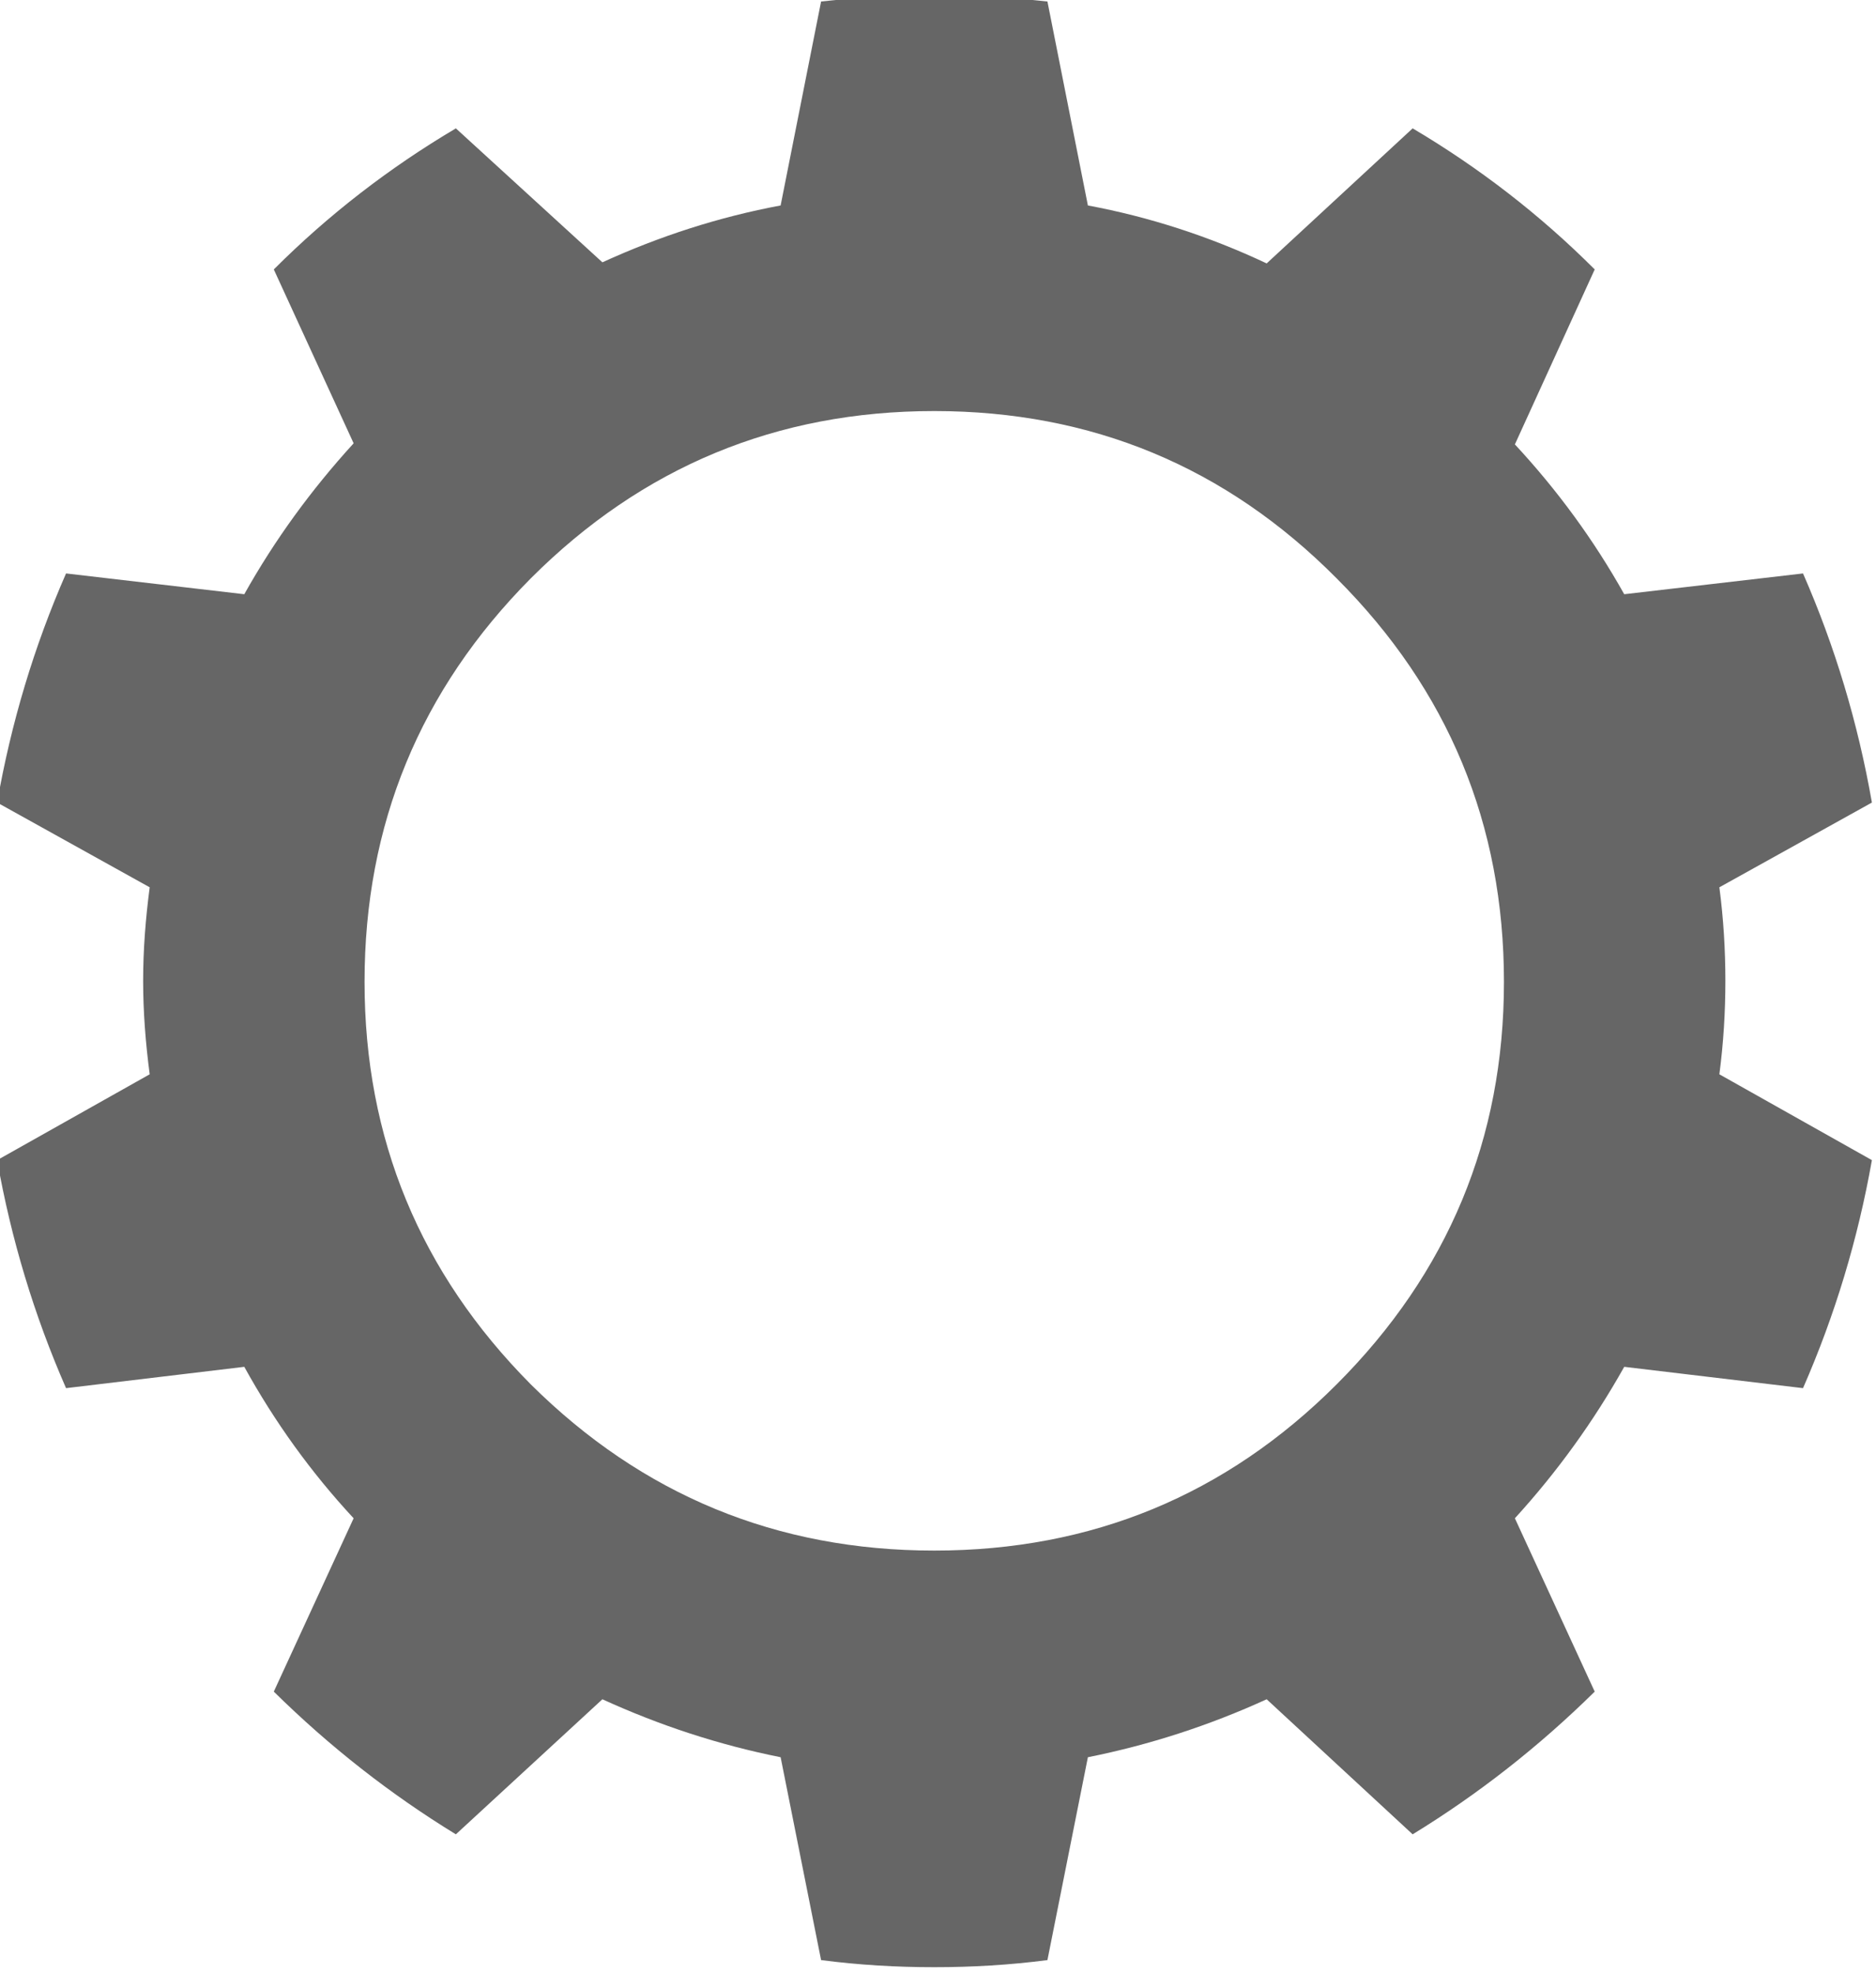 <?xml version="1.0" encoding="UTF-8" standalone="no"?>
<!-- Created with Inkscape (http://www.inkscape.org/) -->

<svg
   xmlns:dc="http://purl.org/dc/elements/1.1/"
   xmlns:cc="http://creativecommons.org/ns#"
   xmlns:rdf="http://www.w3.org/1999/02/22-rdf-syntax-ns#"
   xmlns:svg="http://www.w3.org/2000/svg"
   xmlns="http://www.w3.org/2000/svg"
   xmlns:sodipodi="http://sodipodi.sourceforge.net/DTD/sodipodi-0.dtd"
   xmlns:inkscape="http://www.inkscape.org/namespaces/inkscape"
   width="33.692"
   height="35.431"
   id="svg2859"
   version="1.1"
   inkscape:version="0.47 r22583"
   sodipodi:docname="New document 2">
  <defs
     id="defs2861">
    <inkscape:perspective
       sodipodi:type="inkscape:persp3d"
       inkscape:vp_x="0 : 526.18109 : 1"
       inkscape:vp_y="0 : 1000 : 0"
       inkscape:vp_z="744.09448 : 526.18109 : 1"
       inkscape:persp3d-origin="372.04724 : 350.78739 : 1"
       id="perspective2867" />
    <inkscape:perspective
       id="perspective2853"
       inkscape:persp3d-origin="0.5 : 0.33333333 : 1"
       inkscape:vp_z="1 : 0.5 : 1"
       inkscape:vp_y="0 : 1000 : 0"
       inkscape:vp_x="0 : 0.5 : 1"
       sodipodi:type="inkscape:persp3d" />
  </defs>
  <sodipodi:namedview
     id="base"
     pagecolor="#ffffff"
     bordercolor="#666666"
     borderopacity="1.0"
     inkscape:pageopacity="0.0"
     inkscape:pageshadow="2"
     inkscape:zoom="0.35"
     inkscape:cx="16.845962"
     inkscape:cy="17.715524"
     inkscape:document-units="px"
     inkscape:current-layer="layer1"
     showgrid="false"
     inkscape:window-width="567"
     inkscape:window-height="483"
     inkscape:window-x="426"
     inkscape:window-y="259"
     inkscape:window-maximized="0" />
  <g
     inkscape:label="Layer 1"
     inkscape:groupmode="layer"
     id="layer1"
     transform="translate(-358.154,-514.647)">
    <g
       transform="matrix(0.156,0,0,0.156,280.515,392.329)"
       style="font-size:40px;font-style:normal;font-weight:normal;fill:#000000;fill-opacity:1;stroke:none;font-family:Bitstream Vera Sans"
       id="text2856">
      <path
         style="font-size:144px;fill:#666666"
         d="m 605.242,783.571 c -4.343,2e-4 -8.686,0.221 -13.029,0.692 l -4.658,23.478 c -7.081,1.322 -13.911,3.525 -20.519,6.546 l -16.869,-15.421 c -7.648,4.532 -14.634,9.914 -20.96,16.239 l 9.19,20.016 c -4.91,5.382 -9.095,11.141 -12.589,17.372 l -20.519,-2.392 c -3.682,8.403 -6.326,17.215 -7.931,26.373 l 17.561,9.756 c -0.472,3.588 -0.755,7.176 -0.755,10.763 -4e-5,3.588 0.283,7.176 0.755,10.763 l -17.561,9.882 c 1.605,9.064 4.249,17.844 7.931,26.247 l 20.519,-2.455 c 3.493,6.326 7.679,12.148 12.589,17.435 l -9.19,19.953 c 6.42,6.326 13.407,11.802 20.96,16.428 l 16.869,-15.547 c 6.609,3.021 13.438,5.256 20.519,6.672 l 4.658,23.352 c 4.343,0.567 8.686,0.818 13.029,0.818 4.343,0 8.686,-0.252 13.029,-0.818 l 4.658,-23.352 c 7.081,-1.416 13.973,-3.651 20.582,-6.672 l 16.806,15.547 c 7.553,-4.626 14.54,-10.103 20.96,-16.428 l -9.19,-19.953 c 4.909,-5.381 9.095,-11.204 12.589,-17.435 l 20.582,2.455 c 3.682,-8.403 6.326,-17.184 7.931,-26.247 l -17.561,-9.882 c 0.472,-3.587 0.692,-7.175 0.692,-10.763 -2.3e-4,-3.588 -0.221,-7.175 -0.692,-10.763 l 17.561,-9.756 c -1.605,-9.158 -4.249,-17.97 -7.931,-26.373 l -20.582,2.392 c -3.494,-6.231 -7.679,-11.959 -12.589,-17.247 l 9.19,-20.142 c -6.326,-6.325 -13.313,-11.707 -20.96,-16.239 l -16.806,15.547 c -6.609,-3.116 -13.501,-5.35 -20.582,-6.672 l -4.658,-23.478 c -4.343,-0.472 -8.686,-0.692 -13.029,-0.692 z m 0,47.837 c 18.127,2e-4 33.58,6.42 46.326,19.261 12.84,12.84 19.26,28.324 19.261,46.452 -1.9e-4,18.033 -6.42,33.486 -19.261,46.326 -12.746,12.746 -28.199,19.135 -46.326,19.135 -18.128,0 -33.612,-6.389 -46.452,-19.135 -12.746,-12.84 -19.135,-28.293 -19.135,-46.326 -6e-5,-18.128 6.389,-33.612 19.135,-46.452 12.84,-12.84 28.324,-19.26 46.452,-19.261 z"
         id="path2861" />
    </g>
  </g>
</svg>
